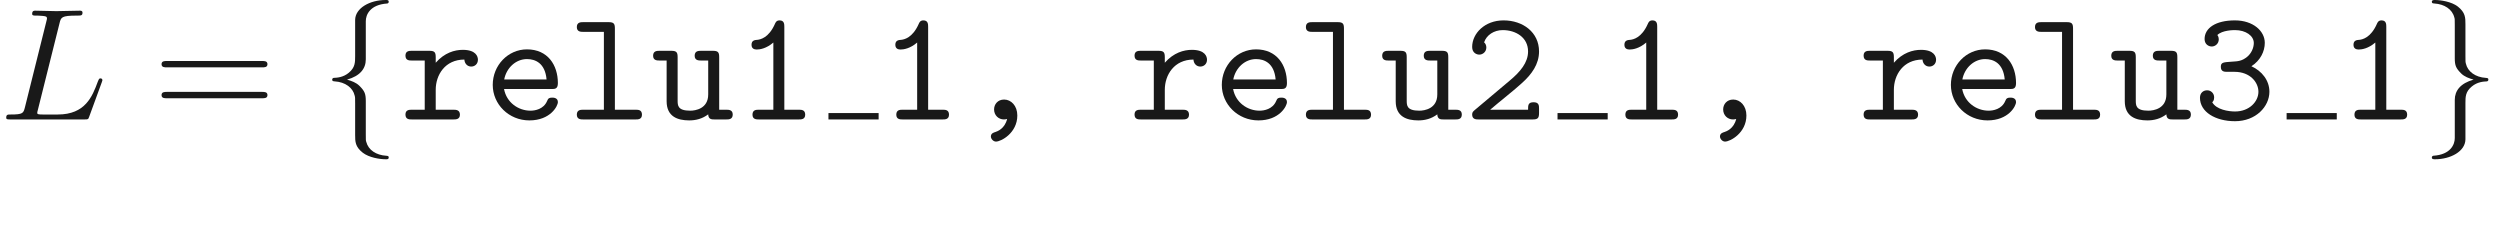 <ns0:svg xmlns:ns0="http://www.w3.org/2000/svg" xmlns:ns1="http://www.w3.org/1999/xlink" height="14.944pt" readme2tex:offset="2.4906600000000054" version="1.1" viewBox="-52.075 -69.509 156.391 14.944" width="156.391pt" xmlns:readme2tex="http://github.com/leegao/readme2tex/">
<ns0:defs>
<ns0:path d="M2.809 -0.03C2.66 0.588 2.192 0.747 2.072 0.787C1.973 0.817 1.793 0.867 1.793 1.066C1.793 1.215 1.943 1.385 2.112 1.385C2.431 1.385 3.447 0.847 3.447 -0.249C3.447 -0.857 3.059 -1.245 2.62 -1.245C2.222 -1.245 1.993 -0.946 1.993 -0.628C1.993 -0.249 2.281 0 2.61 0C2.67 0 2.74 -0.01 2.809 -0.03Z" id="g0-44" />
<ns0:path d="M3.098 -5.788C3.098 -5.948 3.098 -6.197 2.8 -6.197C2.61 -6.197 2.55 -6.077 2.501 -5.958C2.122 -5.111 1.604 -5.001 1.415 -4.981C1.255 -4.971 1.046 -4.951 1.046 -4.672C1.046 -4.423 1.225 -4.374 1.375 -4.374C1.564 -4.374 1.973 -4.433 2.411 -4.812V-0.608H1.504C1.345 -0.608 1.106 -0.608 1.106 -0.299C1.106 0 1.355 0 1.504 0H4.005C4.154 0 4.403 0 4.403 -0.299C4.403 -0.608 4.164 -0.608 4.005 -0.608H3.098V-5.788Z" id="g0-49" />
<ns0:path d="M0.667 -0.578C0.578 -0.498 0.518 -0.448 0.518 -0.309C0.518 0 0.767 0 0.927 0H4.304C4.633 0 4.702 -0.09 4.702 -0.408V-0.667C4.702 -0.857 4.702 -1.076 4.364 -1.076C4.015 -1.076 4.015 -0.887 4.015 -0.608H1.644C2.232 -1.116 3.188 -1.863 3.616 -2.262C4.244 -2.819 4.702 -3.457 4.702 -4.254C4.702 -5.45 3.696 -6.197 2.481 -6.197C1.305 -6.197 0.518 -5.38 0.518 -4.533C0.518 -4.164 0.797 -4.055 0.966 -4.055C1.176 -4.055 1.405 -4.224 1.405 -4.503C1.405 -4.623 1.355 -4.752 1.265 -4.822C1.415 -5.28 1.883 -5.589 2.431 -5.589C3.248 -5.589 4.015 -5.131 4.015 -4.254C4.015 -3.557 3.527 -2.979 2.869 -2.431L0.667 -0.578Z" id="g0-50" />
<ns0:path d="M3.656 -3.328C4.214 -3.686 4.493 -4.254 4.493 -4.792C4.493 -5.529 3.766 -6.197 2.62 -6.197C1.425 -6.197 0.727 -5.719 0.727 -5.031C0.727 -4.702 0.976 -4.563 1.176 -4.563C1.385 -4.563 1.614 -4.732 1.614 -5.011C1.614 -5.151 1.554 -5.25 1.524 -5.28C1.833 -5.589 2.54 -5.589 2.63 -5.589C3.308 -5.589 3.806 -5.23 3.806 -4.782C3.806 -4.483 3.656 -4.134 3.387 -3.915C3.068 -3.656 2.819 -3.636 2.461 -3.616C1.893 -3.577 1.743 -3.577 1.743 -3.288C1.743 -2.979 1.983 -2.979 2.142 -2.979H2.6C3.587 -2.979 4.095 -2.311 4.095 -1.733C4.095 -1.126 3.537 -0.498 2.63 -0.498C2.232 -0.498 1.465 -0.608 1.205 -1.076C1.255 -1.126 1.325 -1.186 1.325 -1.385C1.325 -1.624 1.136 -1.823 0.887 -1.823C0.658 -1.823 0.438 -1.674 0.438 -1.355C0.438 -0.468 1.405 0.11 2.63 0.11C3.935 0.11 4.782 -0.807 4.782 -1.733C4.782 -2.441 4.314 -3.029 3.656 -3.328Z" id="g0-51" />
<ns0:path d="M4.224 -1.903C4.433 -1.903 4.623 -1.903 4.623 -2.271C4.623 -3.407 3.985 -4.384 2.69 -4.384C1.504 -4.384 0.548 -3.387 0.548 -2.162C0.548 -0.946 1.554 0.06 2.839 0.06C4.154 0.06 4.623 -0.837 4.623 -1.086C4.623 -1.365 4.334 -1.365 4.274 -1.365C4.095 -1.365 4.015 -1.335 3.945 -1.146C3.726 -0.638 3.188 -0.548 2.909 -0.548C2.162 -0.548 1.415 -1.046 1.255 -1.903H4.224ZM1.265 -2.501C1.405 -3.228 1.993 -3.776 2.69 -3.776C3.208 -3.776 3.826 -3.527 3.915 -2.501H1.265Z" id="g0-101" />
<ns0:path d="M2.959 -5.679C2.959 -5.988 2.899 -6.087 2.56 -6.087H0.986C0.827 -6.087 0.578 -6.087 0.578 -5.778C0.578 -5.479 0.837 -5.479 0.976 -5.479H2.271V-0.608H0.986C0.827 -0.608 0.578 -0.608 0.578 -0.299C0.578 0 0.837 0 0.976 0H4.254C4.403 0 4.653 0 4.653 -0.299C4.653 -0.608 4.413 -0.608 4.254 -0.608H2.959V-5.679Z" id="g0-108" />
<ns0:path d="M2.212 -1.853C2.212 -2.79 2.8 -3.746 4.005 -3.746C4.015 -3.507 4.184 -3.308 4.433 -3.308C4.653 -3.308 4.852 -3.467 4.852 -3.736C4.852 -3.935 4.732 -4.354 3.905 -4.354C3.397 -4.354 2.76 -4.174 2.212 -3.547V-3.885C2.212 -4.194 2.152 -4.294 1.813 -4.294H0.717C0.568 -4.294 0.319 -4.294 0.319 -3.995C0.319 -3.686 0.558 -3.686 0.717 -3.686H1.524V-0.608H0.717C0.568 -0.608 0.319 -0.608 0.319 -0.309C0.319 0 0.558 0 0.717 0H3.318C3.467 0 3.726 0 3.726 -0.299C3.726 -0.608 3.467 -0.608 3.318 -0.608H2.212V-1.853Z" id="g0-114" />
<ns0:path d="M3.567 -0.319C3.577 0 3.786 0 3.965 0H4.692C4.852 0 5.101 0 5.101 -0.309C5.101 -0.608 4.842 -0.608 4.702 -0.608H4.254V-3.885C4.254 -4.194 4.194 -4.294 3.856 -4.294H3.128C2.969 -4.294 2.72 -4.294 2.72 -3.985C2.72 -3.686 2.979 -3.686 3.118 -3.686H3.567V-1.564C3.567 -0.667 2.76 -0.548 2.441 -0.548C1.654 -0.548 1.654 -0.877 1.654 -1.196V-3.885C1.654 -4.194 1.594 -4.294 1.255 -4.294H0.528C0.369 -4.294 0.12 -4.294 0.12 -3.985C0.12 -3.686 0.379 -3.686 0.518 -3.686H0.966V-1.136C0.966 -0.179 1.654 0.06 2.381 0.06C2.79 0.06 3.198 -0.04 3.567 -0.319Z" id="g0-117" />
<ns0:path d="M3.726 -6.027C3.816 -6.386 3.846 -6.496 4.782 -6.496C5.081 -6.496 5.161 -6.496 5.161 -6.685C5.161 -6.804 5.051 -6.804 5.001 -6.804C4.672 -6.804 3.856 -6.775 3.527 -6.775C3.228 -6.775 2.501 -6.804 2.202 -6.804C2.132 -6.804 2.012 -6.804 2.012 -6.605C2.012 -6.496 2.102 -6.496 2.291 -6.496C2.311 -6.496 2.501 -6.496 2.67 -6.476C2.849 -6.456 2.939 -6.446 2.939 -6.316C2.939 -6.276 2.929 -6.247 2.899 -6.127L1.564 -0.777C1.465 -0.389 1.445 -0.309 0.658 -0.309C0.488 -0.309 0.389 -0.309 0.389 -0.11C0.389 0 0.478 0 0.658 0H5.27C5.509 0 5.519 0 5.579 -0.169L6.366 -2.321C6.406 -2.431 6.406 -2.451 6.406 -2.461C6.406 -2.501 6.376 -2.57 6.286 -2.57S6.187 -2.521 6.117 -2.361C5.778 -1.445 5.34 -0.309 3.616 -0.309H2.68C2.54 -0.309 2.521 -0.309 2.461 -0.319C2.361 -0.329 2.331 -0.339 2.331 -0.418C2.331 -0.448 2.331 -0.468 2.381 -0.648L3.726 -6.027Z" id="g2-76" />
<ns0:path d="M2.819 -6.147C2.819 -6.545 3.078 -7.183 4.164 -7.253C4.214 -7.263 4.254 -7.303 4.254 -7.362C4.254 -7.472 4.174 -7.472 4.065 -7.472C3.068 -7.472 2.162 -6.964 2.152 -6.227V-3.955C2.152 -3.567 2.152 -3.248 1.753 -2.919C1.405 -2.63 1.026 -2.61 0.807 -2.6C0.757 -2.59 0.717 -2.55 0.717 -2.491C0.717 -2.391 0.777 -2.391 0.877 -2.381C1.534 -2.341 2.012 -1.983 2.122 -1.494C2.152 -1.385 2.152 -1.365 2.152 -1.006V0.966C2.152 1.385 2.152 1.704 2.63 2.082C3.019 2.381 3.676 2.491 4.065 2.491C4.174 2.491 4.254 2.491 4.254 2.381C4.254 2.281 4.194 2.281 4.095 2.271C3.467 2.232 2.979 1.913 2.849 1.405C2.819 1.315 2.819 1.295 2.819 0.936V-1.156C2.819 -1.614 2.74 -1.783 2.421 -2.102C2.212 -2.311 1.923 -2.411 1.644 -2.491C2.461 -2.72 2.819 -3.178 2.819 -3.756V-6.147Z" id="g1-102" />
<ns0:path d="M2.152 1.166C2.152 1.564 1.893 2.202 0.807 2.271C0.757 2.281 0.717 2.321 0.717 2.381C0.717 2.491 0.827 2.491 0.917 2.491C1.883 2.491 2.809 2.002 2.819 1.245V-1.026C2.819 -1.415 2.819 -1.733 3.218 -2.062C3.567 -2.351 3.945 -2.371 4.164 -2.381C4.214 -2.391 4.254 -2.431 4.254 -2.491C4.254 -2.59 4.194 -2.59 4.095 -2.6C3.437 -2.64 2.959 -2.999 2.849 -3.487C2.819 -3.597 2.819 -3.616 2.819 -3.975V-5.948C2.819 -6.366 2.819 -6.685 2.341 -7.064C1.943 -7.372 1.255 -7.472 0.917 -7.472C0.827 -7.472 0.717 -7.472 0.717 -7.362C0.717 -7.263 0.777 -7.263 0.877 -7.253C1.504 -7.213 1.993 -6.894 2.122 -6.386C2.152 -6.296 2.152 -6.276 2.152 -5.918V-3.826C2.152 -3.367 2.232 -3.198 2.55 -2.879C2.76 -2.67 3.049 -2.57 3.328 -2.491C2.511 -2.262 2.152 -1.803 2.152 -1.225V1.166Z" id="g1-103" />
<ns0:path d="M6.844 -3.258C6.994 -3.258 7.183 -3.258 7.183 -3.457S6.994 -3.656 6.854 -3.656H0.887C0.747 -3.656 0.558 -3.656 0.558 -3.457S0.747 -3.258 0.897 -3.258H6.844ZM6.854 -1.325C6.994 -1.325 7.183 -1.325 7.183 -1.524S6.994 -1.724 6.844 -1.724H0.897C0.747 -1.724 0.558 -1.724 0.558 -1.524S0.747 -1.325 0.887 -1.325H6.854Z" id="g3-61" />
<ns0:path d="M3.318 -0.757C3.357 -0.359 3.626 0.06 4.095 0.06C4.304 0.06 4.912 -0.08 4.912 -0.887V-1.445H4.663V-0.887C4.663 -0.309 4.413 -0.249 4.304 -0.249C3.975 -0.249 3.935 -0.697 3.935 -0.747V-2.74C3.935 -3.158 3.935 -3.547 3.577 -3.915C3.188 -4.304 2.69 -4.463 2.212 -4.463C1.395 -4.463 0.707 -3.995 0.707 -3.337C0.707 -3.039 0.907 -2.869 1.166 -2.869C1.445 -2.869 1.624 -3.068 1.624 -3.328C1.624 -3.447 1.574 -3.776 1.116 -3.786C1.385 -4.134 1.873 -4.244 2.192 -4.244C2.68 -4.244 3.248 -3.856 3.248 -2.969V-2.6C2.74 -2.57 2.042 -2.54 1.415 -2.242C0.667 -1.903 0.418 -1.385 0.418 -0.946C0.418 -0.139 1.385 0.11 2.012 0.11C2.67 0.11 3.128 -0.289 3.318 -0.757ZM3.248 -2.391V-1.395C3.248 -0.448 2.531 -0.11 2.082 -0.11C1.594 -0.11 1.186 -0.458 1.186 -0.956C1.186 -1.504 1.604 -2.331 3.248 -2.391Z" id="g3-97" />
</ns0:defs>
<ns0:g fill-opacity="0.9" id="page1">
<ns0:use x="-52.075" y="-62.037" ns1:href="#g2-76" />
<ns0:use x="-42.527" y="-62.037" ns1:href="#g3-61" />
<ns0:use x="-32.011" y="-62.037" ns1:href="#g1-102" />
<ns0:use x="-27.03" y="-62.037" ns1:href="#g0-114" />
<ns0:use x="-21.799" y="-62.037" ns1:href="#g0-101" />
<ns0:use x="-16.569" y="-62.037" ns1:href="#g0-108" />
<ns0:use x="-11.339" y="-62.037" ns1:href="#g0-117" />
<ns0:use x="-6.108" y="-62.037" ns1:href="#g0-49" />
<ns0:rect height="0.399" width="3.138" x="-0.25" y="-62.436" />
<ns0:use x="2.888" y="-62.037" ns1:href="#g0-49" />
<ns0:use x="8.118" y="-62.037" ns1:href="#g0-44" />
<ns0:use x="18.579" y="-62.037" ns1:href="#g0-114" />
<ns0:use x="23.809" y="-62.037" ns1:href="#g0-101" />
<ns0:use x="29.039" y="-62.037" ns1:href="#g0-108" />
<ns0:use x="34.27" y="-62.037" ns1:href="#g0-117" />
<ns0:use x="39.5" y="-62.037" ns1:href="#g0-50" />
<ns0:rect height="0.399" width="3.138" x="45.358" y="-62.436" />
<ns0:use x="48.496" y="-62.037" ns1:href="#g0-49" />
<ns0:use x="53.727" y="-62.037" ns1:href="#g0-44" />
<ns0:use x="64.187" y="-62.037" ns1:href="#g0-114" />
<ns0:use x="69.418" y="-62.037" ns1:href="#g0-101" />
<ns0:use x="74.648" y="-62.037" ns1:href="#g0-108" />
<ns0:use x="79.878" y="-62.037" ns1:href="#g0-117" />
<ns0:use x="85.109" y="-62.037" ns1:href="#g0-51" />
<ns0:rect height="0.399" width="3.138" x="90.967" y="-62.436" />
<ns0:use x="94.105" y="-62.037" ns1:href="#g0-49" />
<ns0:use x="99.335" y="-62.037" ns1:href="#g1-103" />
</ns0:g>
</ns0:svg>